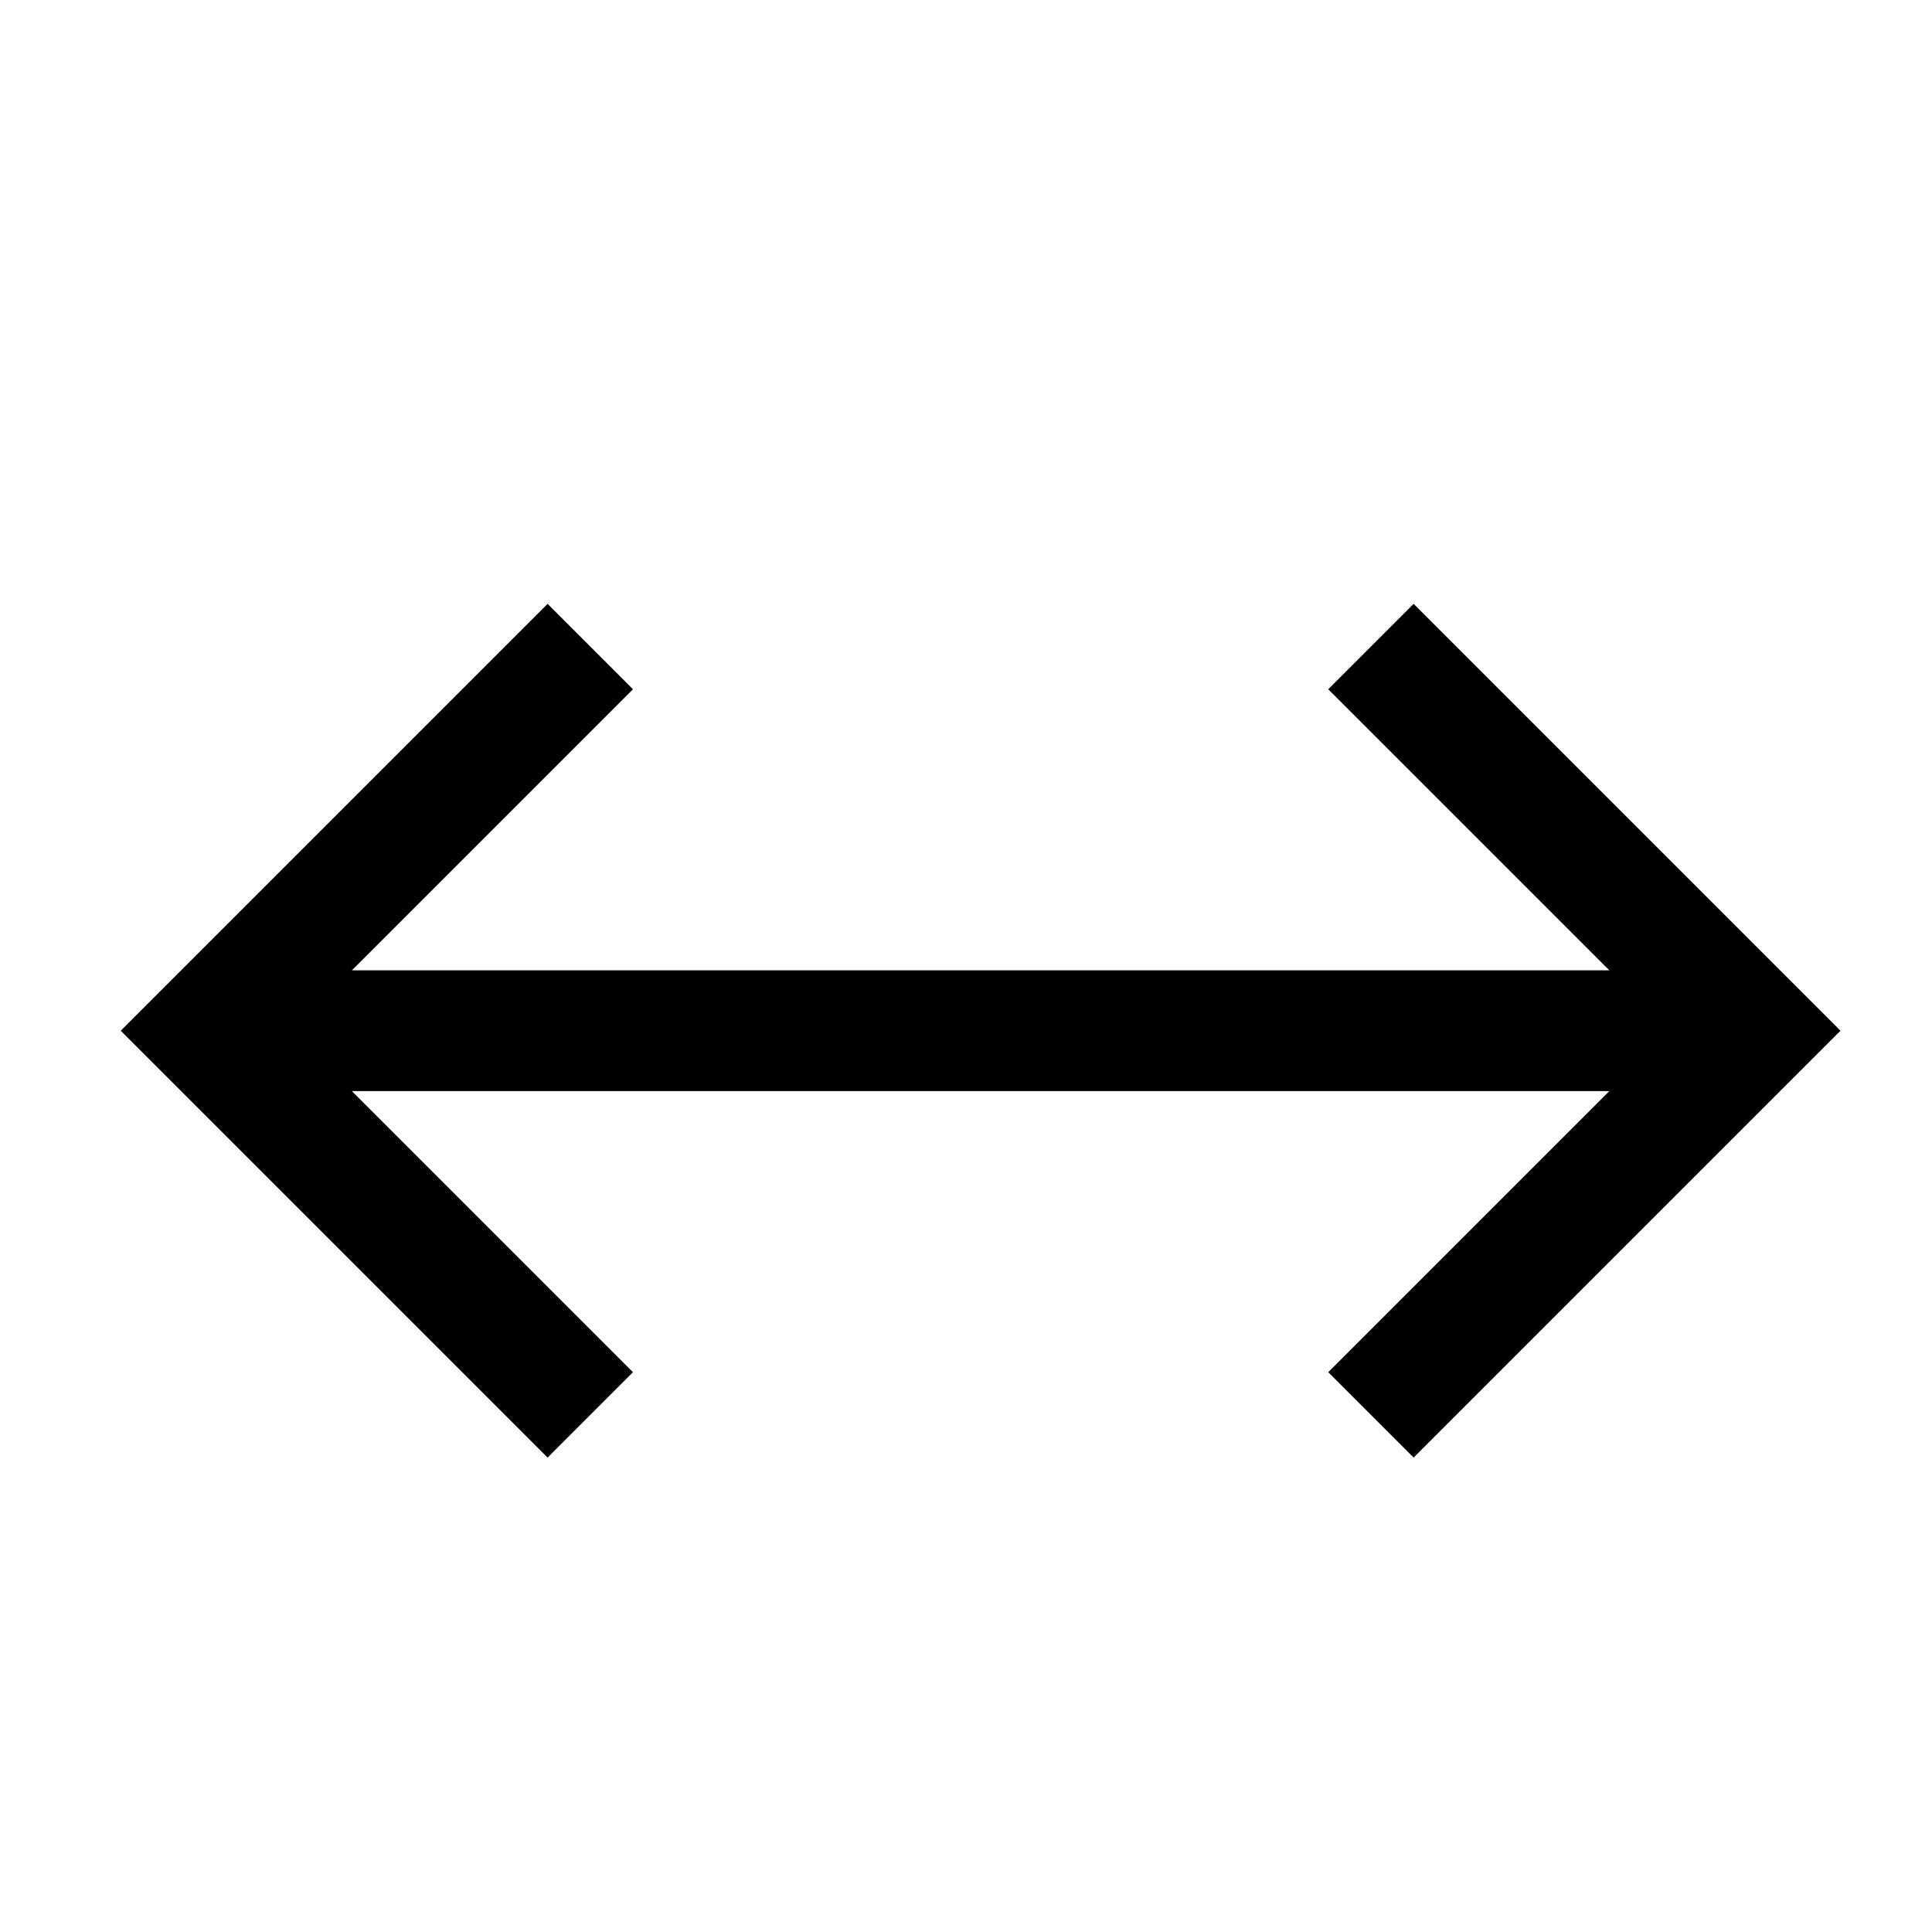 <svg xmlns="http://www.w3.org/2000/svg" width="16" height="16" viewBox="0 0 16 16"><rect width="16" height="16" fill="#d91f29" opacity="0"/><path d="M333.328,383.793l-2.828-2.828-.707.707L332.121,384H321.707l2.328-2.328-.707-.707-2.828,2.828-.707.707.707.707,2.828,2.828.707-.707L321.707,385h10.414l-2.328,2.328.707.707,2.828-2.828.707-.707Z" transform="translate(-318.793 -375.964)"/></svg>